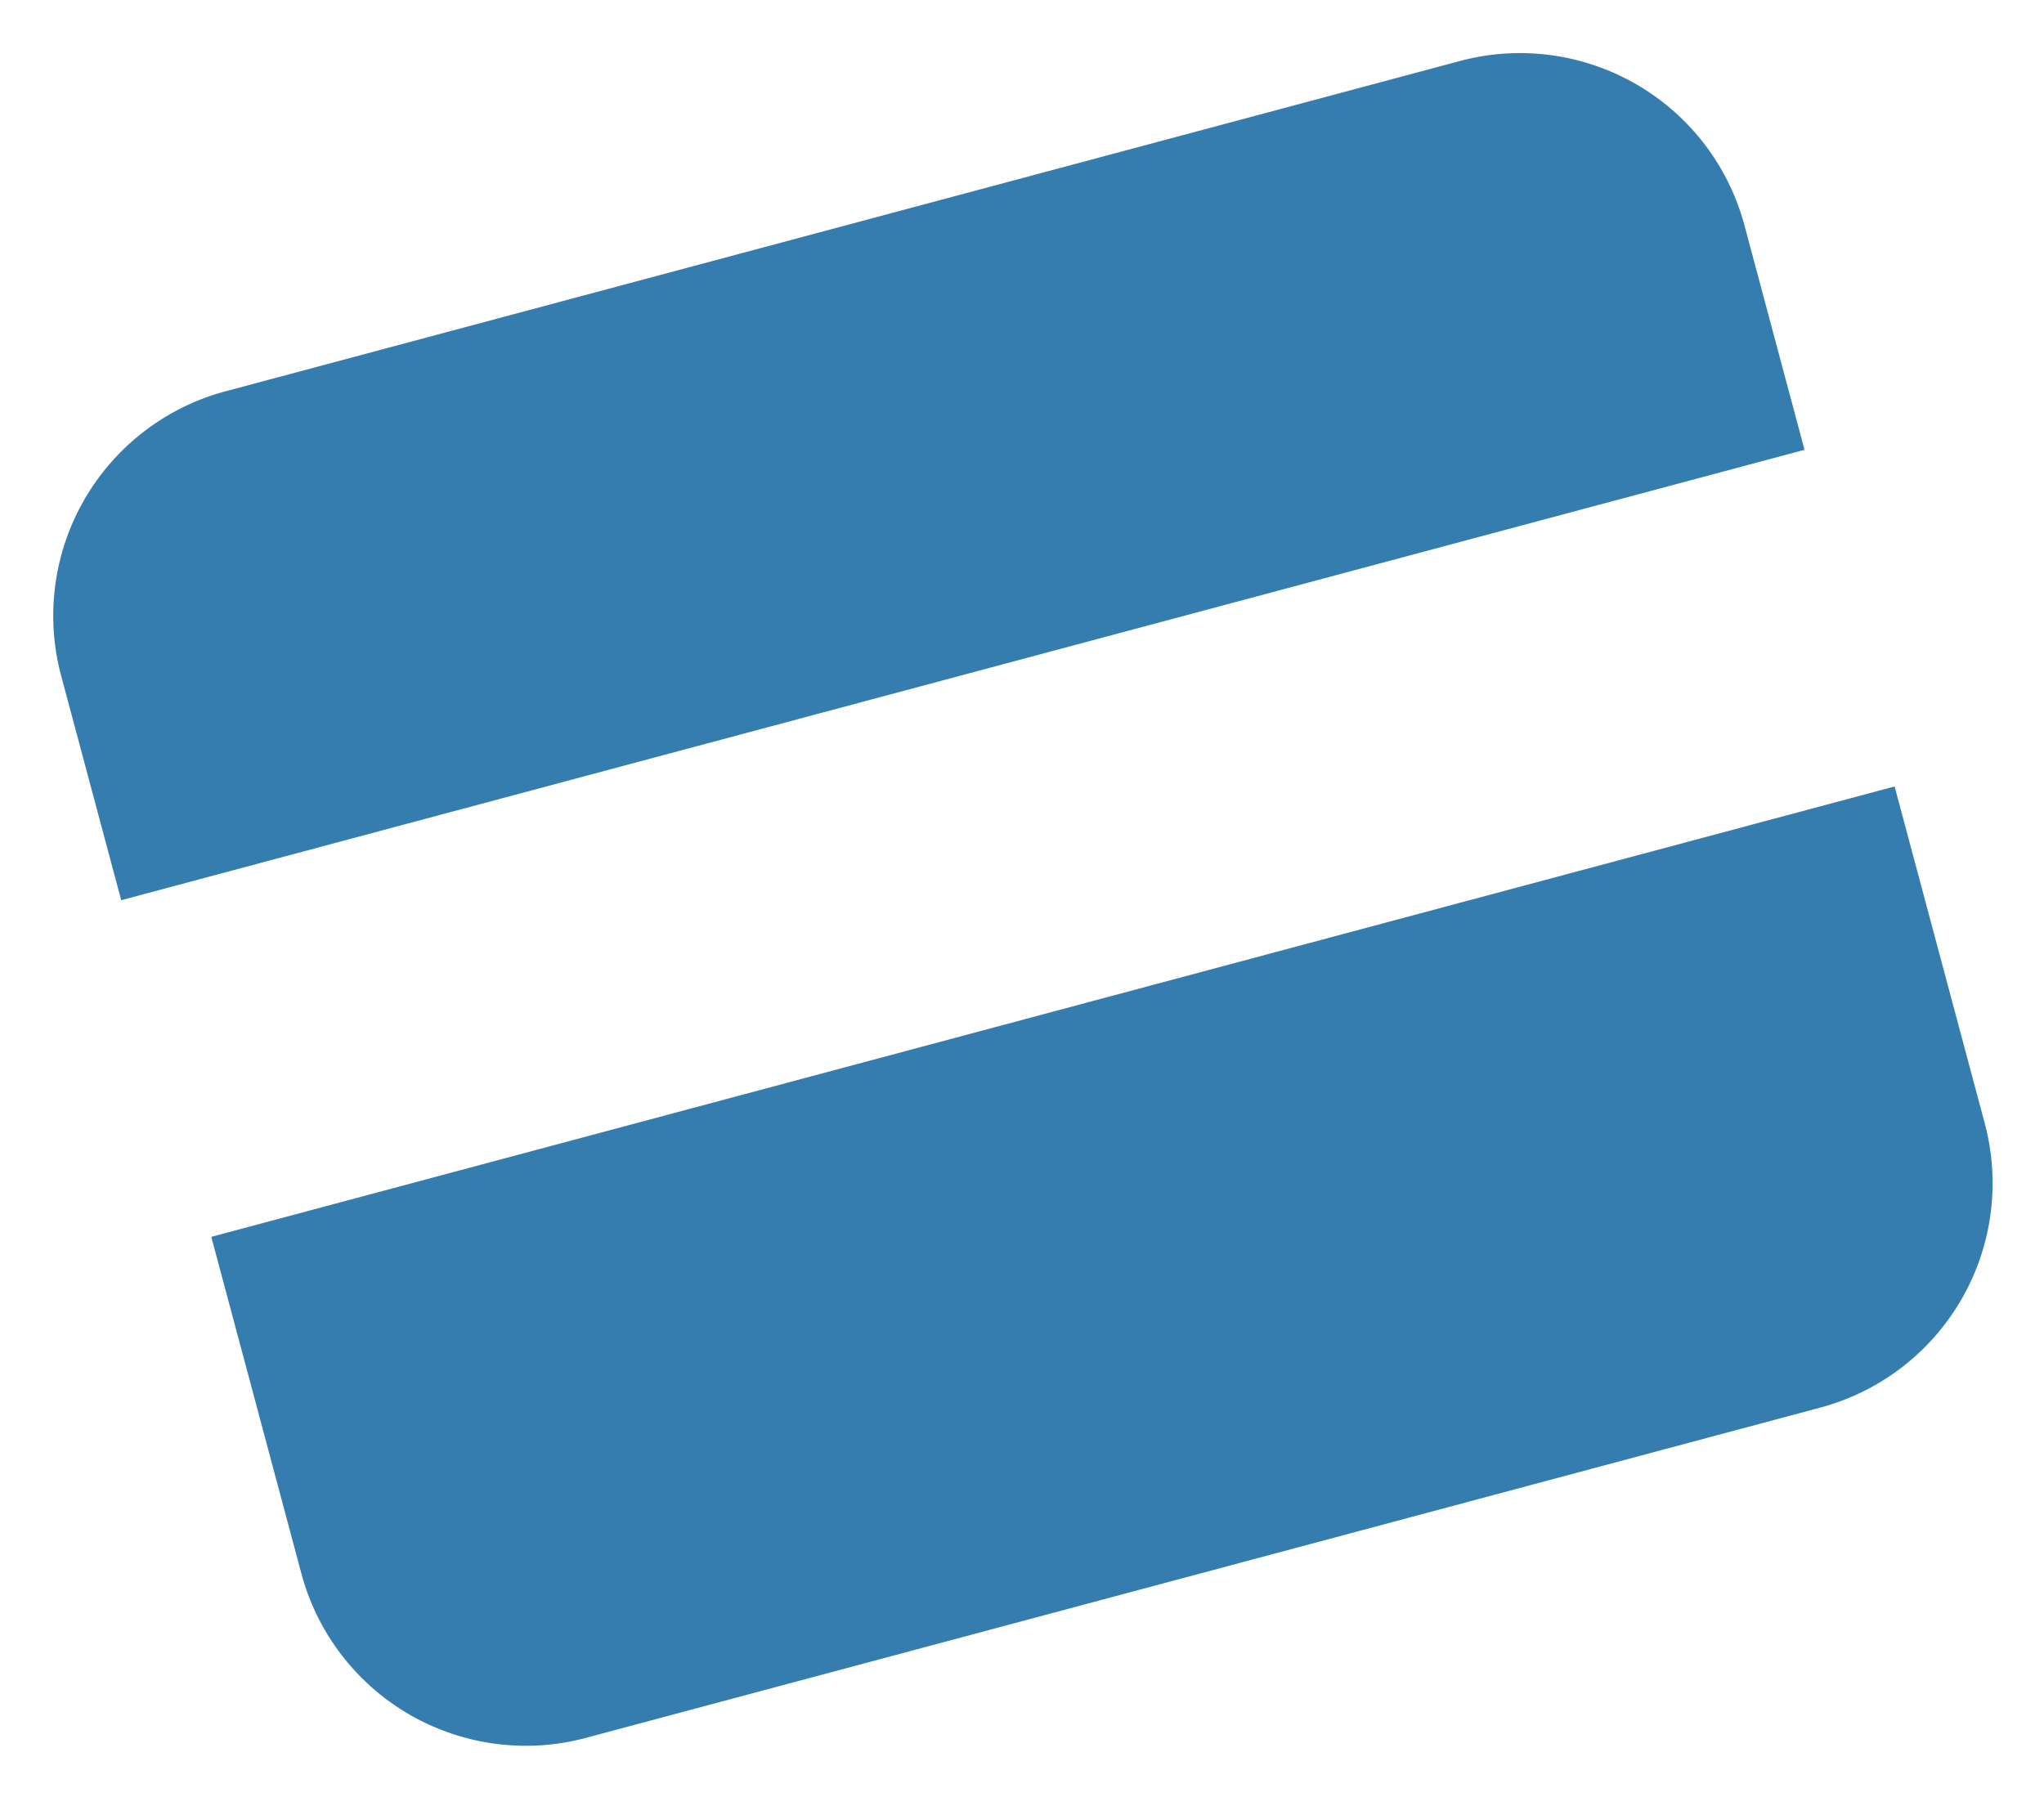 <svg xmlns="http://www.w3.org/2000/svg" width="17.595" height="15.473" viewBox="0 0 17.595 15.473">
    <defs>
        <style>
            .cls-1{fill:#357daf}
        </style>
    </defs>
    <g id="payment" transform="rotate(-14.98 -1.91 21.143)">
        <path id="Rectangle_112" d="M2 0h11a2 2 0 0 1 2 2v2H0V2a2 2 0 0 1 2-2z" class="cls-1" transform="translate(4.405 4.968)"/>
        <path id="Rectangle_113" d="M0 0h15v3a2 2 0 0 1-2 2H2a2 2 0 0 1-2-2V0z" class="cls-1" transform="translate(4.405 11.968)"/>
    </g>
</svg>
